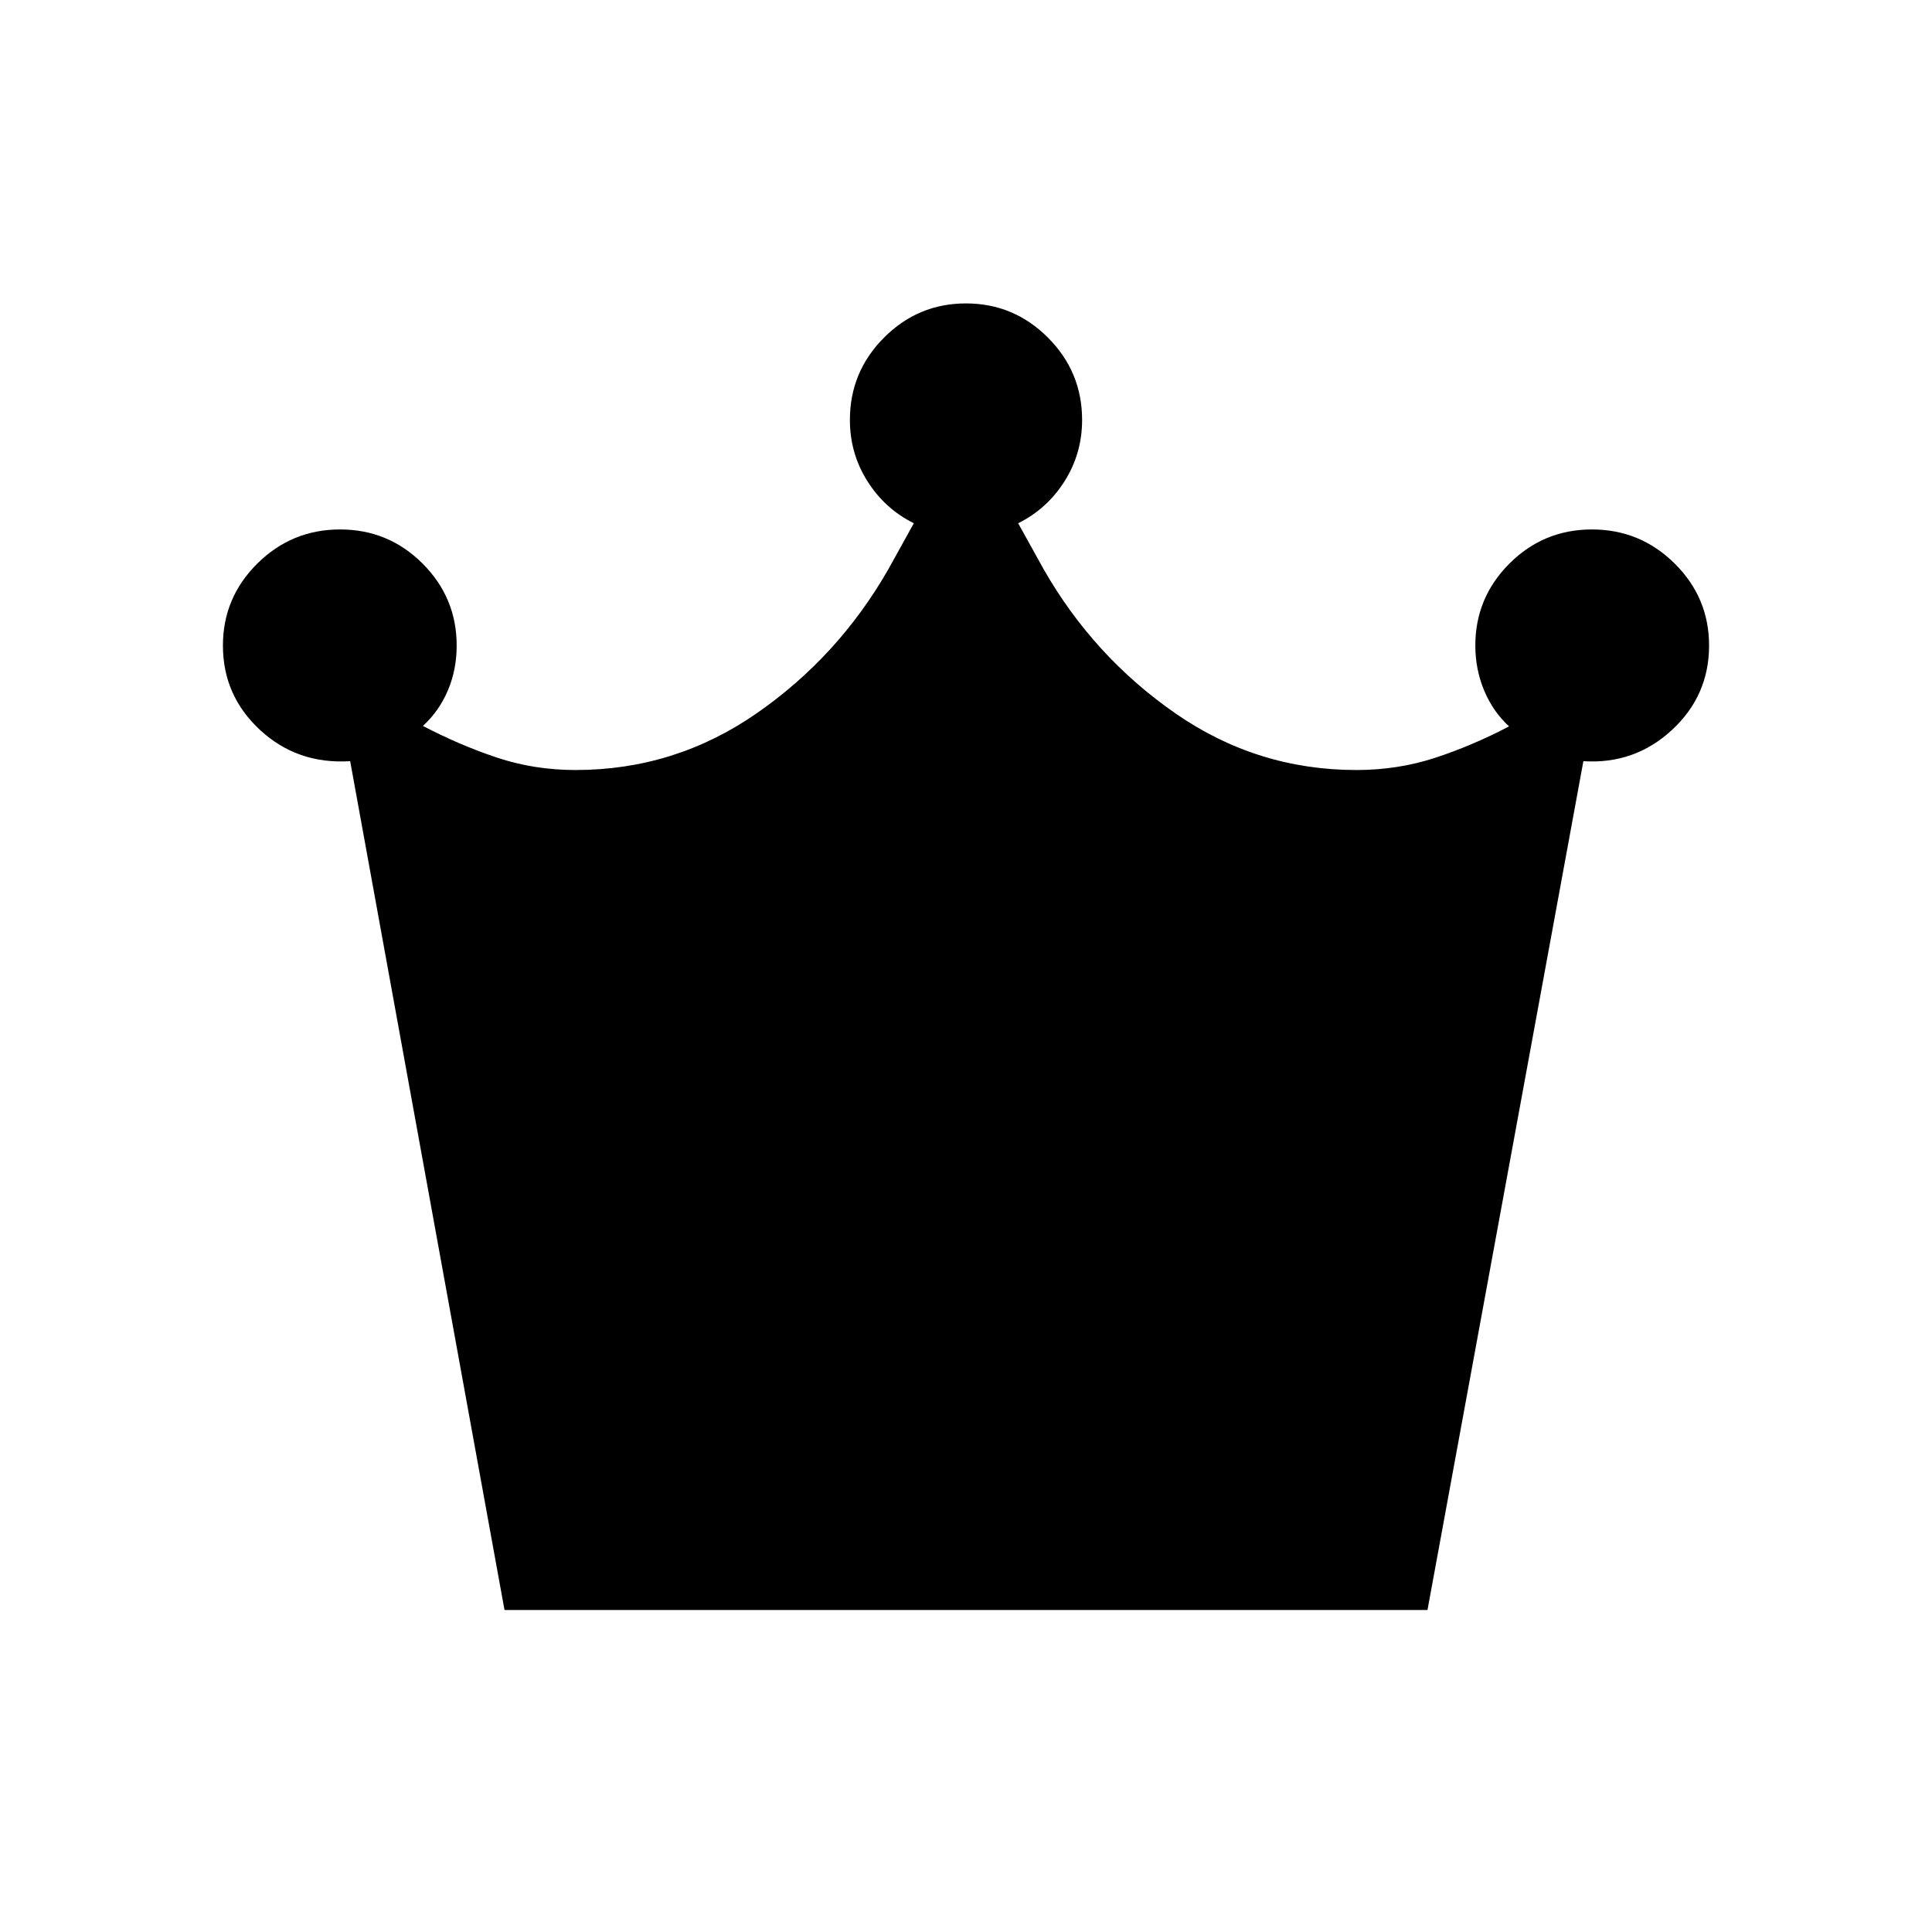 <svg xmlns="http://www.w3.org/2000/svg" height="24" viewBox="0 -960 960 960" width="24"><path d="M250.69-160 174-581.77q-26.23 1.62-44.73-15.46-18.5-17.08-18.5-42 0-23.8 17.1-40.75 17.1-16.94 41.12-16.94 24.01 0 40.97 16.94 16.96 16.95 16.96 40.75 0 12.02-4.38 22.31-4.39 10.3-12.39 17.63 18.16 9.52 36.7 15.71 18.55 6.2 39.15 6.2 49.38 0 89.96-28.16 40.58-28.15 65.42-71.54l12.7-22.92q-14.39-7.15-23.08-20.92-8.69-13.77-8.69-30.42 0-23.88 16.94-40.88 16.94-17.01 40.73-17.01 23.79 0 40.75 17.01 16.96 17 16.96 40.88 0 16.65-8.69 30.42-8.69 13.77-23.08 20.92l12.7 22.92q24.84 43.39 65.42 71.54 40.58 28.16 89.96 28.16 20.6 0 39.15-6.08 18.54-6.08 36.7-15.6-8-7.32-12.39-17.85-4.38-10.53-4.38-22.32 0-23.8 16.96-40.75 16.96-16.94 40.97-16.94 24.02 0 41.12 16.94 17.1 16.95 17.1 40.75 0 24.92-18.5 42t-43.96 15.46L709.31-160H250.69Z"/></svg>